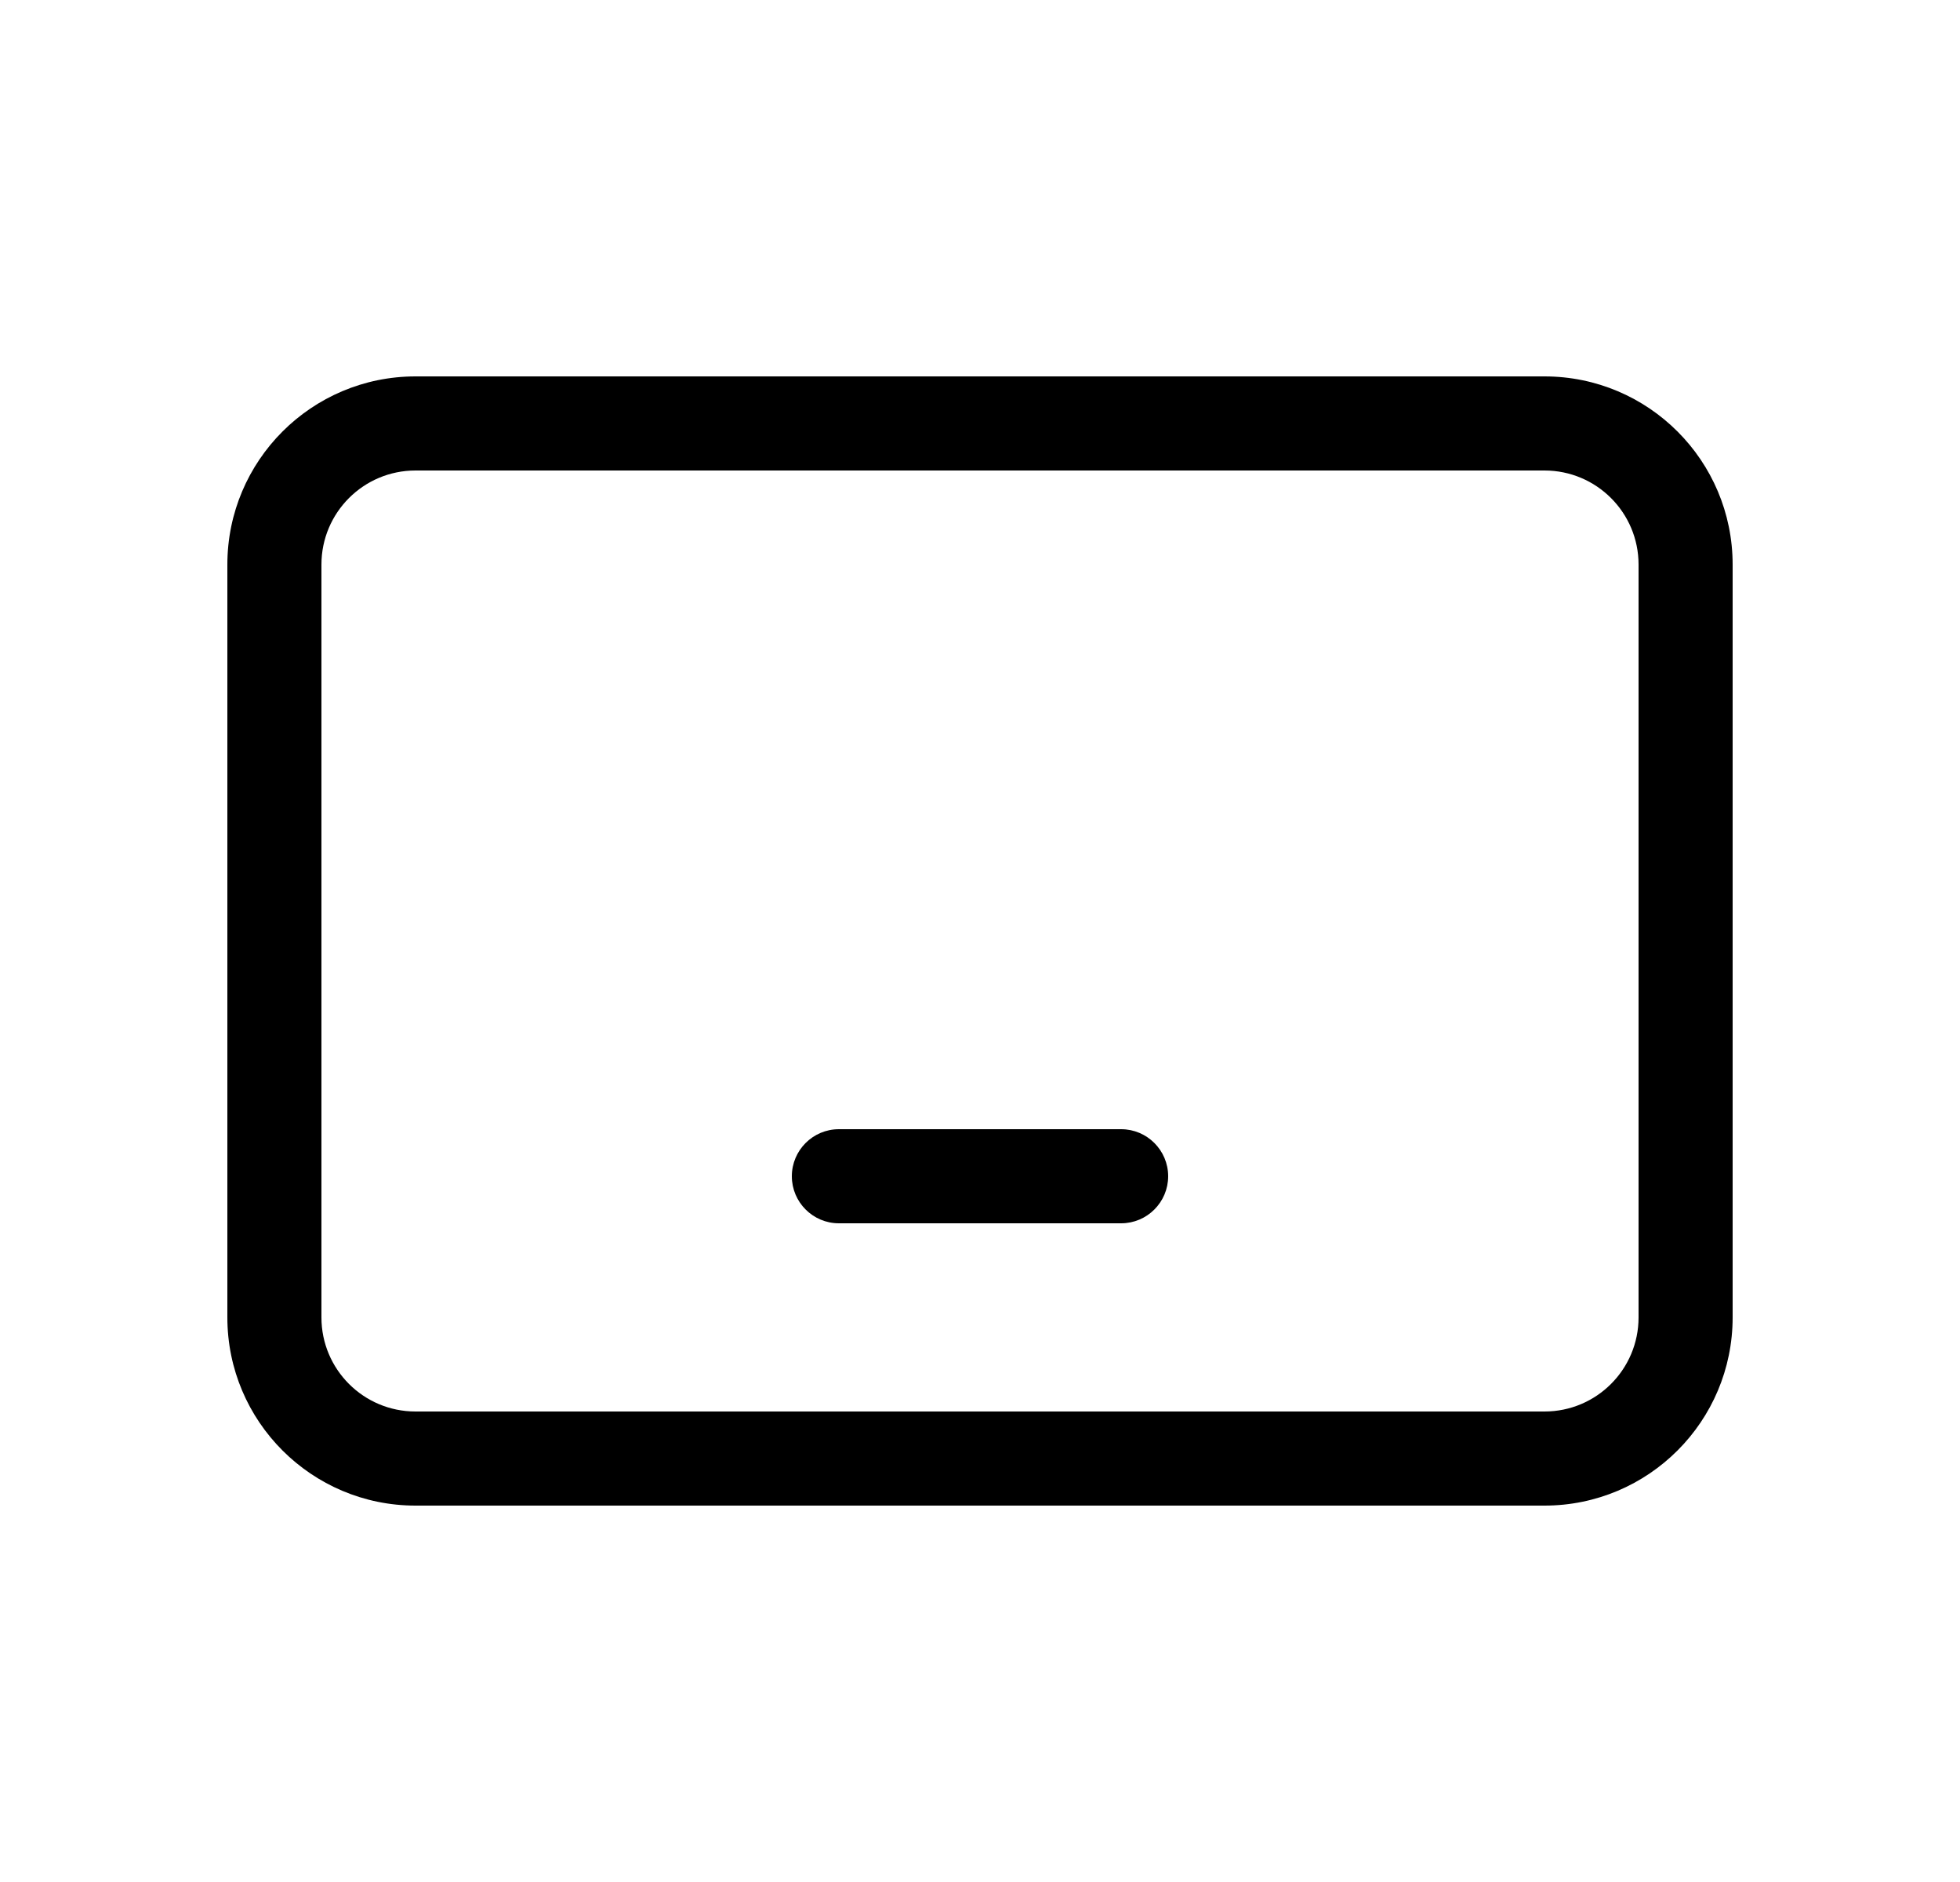 <svg width="25" height="24" viewBox="0 0 25 24" fill="currentColor" xmlns="http://www.w3.org/2000/svg">
<g id="tablet">
<path id="vector" d="M10.7 14.4C10.369 14.4 10.1 14.669 10.1 15C10.1 15.331 10.369 15.6 10.7 15.6H14.3C14.631 15.6 14.9 15.331 14.9 15C14.9 14.669 14.631 14.4 14.3 14.4H10.7ZM5.3 4.8C3.975 4.8 2.9 5.875 2.9 7.2V16.8C2.9 18.125 3.975 19.2 5.3 19.2H19.7C21.026 19.2 22.1 18.125 22.1 16.8V7.2C22.1 5.875 21.026 4.8 19.7 4.8H5.3ZM4.1 7.2C4.1 6.537 4.637 6 5.3 6H19.7C20.363 6 20.9 6.537 20.9 7.2V16.8C20.9 17.463 20.363 18 19.7 18H5.3C4.637 18 4.1 17.463 4.1 16.8V7.2Z" fill="currentColor"/>
</g>
</svg>
